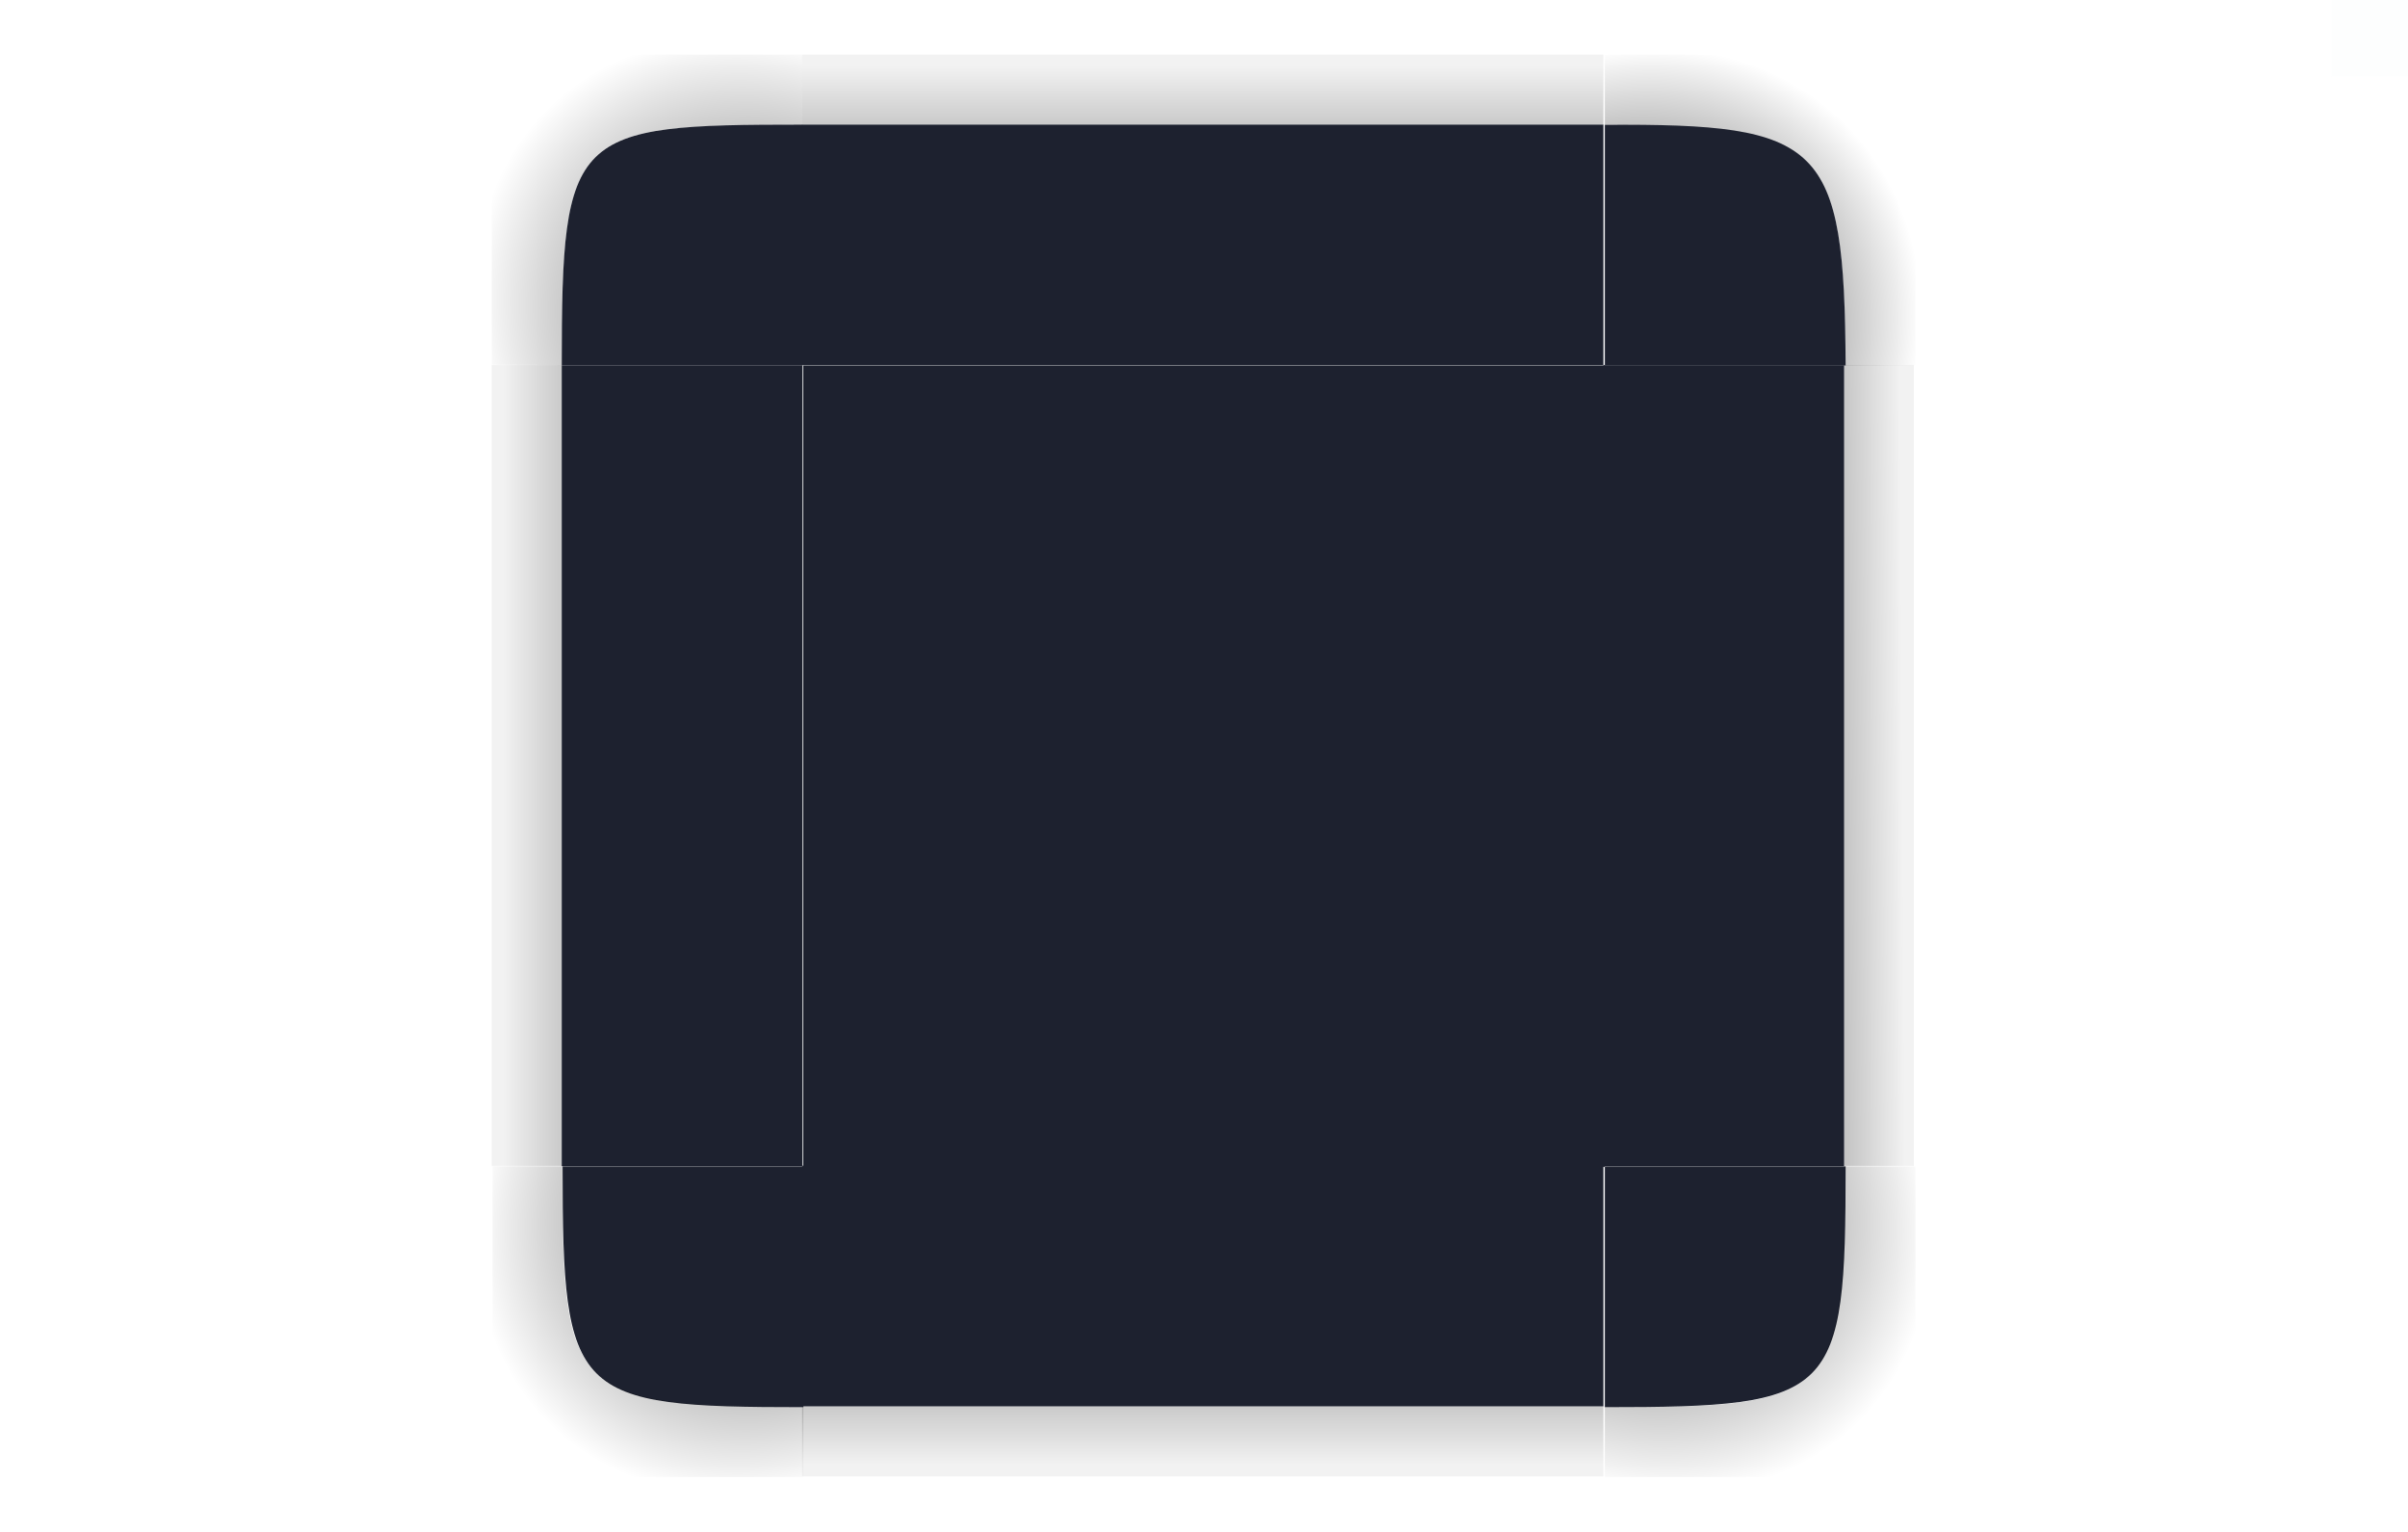 <?xml version="1.0" encoding="UTF-8" standalone="no"?>
<svg
   width="220"
   height="140"
   version="1.1"
   id="svg111"
   sodipodi:docname="decoration.svg"
   inkscape:version="1.3.2 (091e20ef0f, 2023-11-25)"
   xmlns:inkscape="http://www.inkscape.org/namespaces/inkscape"
   xmlns:sodipodi="http://sodipodi.sourceforge.net/DTD/sodipodi-0.dtd"
   xmlns:xlink="http://www.w3.org/1999/xlink"
   xmlns="http://www.w3.org/2000/svg"
   xmlns:svg="http://www.w3.org/2000/svg">
  <sodipodi:namedview
     id="namedview987"
     pagecolor="#ffffff"
     bordercolor="#000000"
     borderopacity="1"
     inkscape:pageshadow="2"
     inkscape:pageopacity="0.0"
     inkscape:pagecheckerboard="0"
     showgrid="false"
     showguides="false"
     inkscape:guide-bbox="true"
     inkscape:zoom="0.99999999"
     inkscape:cx="98.000001"
     inkscape:cy="182.5"
     inkscape:window-width="1920"
     inkscape:window-height="994"
     inkscape:window-x="0"
     inkscape:window-y="0"
     inkscape:window-maximized="1"
     inkscape:current-layer="svg111"
     inkscape:showpageshadow="true"
     inkscape:lockguides="false"
     inkscape:deskcolor="#cccccc">
    <inkscape:grid
       type="xygrid"
       id="grid1002"
       originx="0"
       originy="0"
       spacingy="1"
       spacingx="1"
       units="px"
       visible="false" />
  </sodipodi:namedview>
  <defs
     id="rounded">
    <linearGradient
       id="linearGradient3782">
      <stop
         style="stop-color:#000000;stop-opacity:1"
         offset="0"
         id="stop3778" />
      <stop
         style="stop-color:#000000;stop-opacity:0.055"
         offset="1"
         id="stop3780" />
    </linearGradient>
    <linearGradient
       id="linearGradient3430">
      <stop
         style="stop-color:#000000;stop-opacity:1"
         offset="0"
         id="stop3426" />
      <stop
         style="stop-color:#000000;stop-opacity:0.055"
         offset="1"
         id="stop3428" />
    </linearGradient>
    <linearGradient
       id="linearGradient2060">
      <stop
         style="stop-color:#000000;stop-opacity:1"
         offset="0"
         id="stop2056" />
      <stop
         style="stop-color:#000000;stop-opacity:0.055"
         offset="1"
         id="stop2058" />
    </linearGradient>
    <linearGradient
       id="linearGradient5782">
      <stop
         style="stop-color:#000000;stop-opacity:0.808"
         offset="0"
         id="stop5778" />
      <stop
         style="stop-color:#000000;stop-opacity:0.059"
         offset="1"
         id="stop5780" />
    </linearGradient>
    <linearGradient
       id="linearGradient4560">
      <stop
         style="stop-color:#000000;stop-opacity:1"
         offset="0"
         id="stop4556" />
      <stop
         style="stop-color:#000000;stop-opacity:0.055"
         offset="1"
         id="stop4558" />
    </linearGradient>
    <linearGradient
       id="linearGradient1003"
       x1="148"
       x2="147.908"
       y1="143"
       y2="129.046"
       gradientTransform="matrix(0,2,-2,0,552,-209)"
       gradientUnits="userSpaceOnUse"
       xlink:href="#linearGradient4560" />
    <linearGradient
       id="linearGradient985">
      <stop
         style="stop-color:#000000;stop-opacity:1"
         offset="0"
         id="stop3" />
      <stop
         style="stop-color:#000000;stop-opacity:0"
         offset="1"
         id="stop5" />
    </linearGradient>
    <linearGradient
       id="linearGradient1007"
       x1="149"
       x2="149"
       y1="144.885"
       y2="129.046"
       gradientTransform="matrix(0,2,2,0,-104,-209)"
       gradientUnits="userSpaceOnUse"
       xlink:href="#linearGradient4560" />
    <radialGradient
       id="radialGradient882"
       cx="129.71"
       cy="144.271"
       r="11"
       fx="129.71"
       fy="144.271"
       gradientTransform="matrix(1.864,1.864,2.182,-2.182,-372.577,201.969)"
       gradientUnits="userSpaceOnUse"
       xlink:href="#linearGradient985" />
    <linearGradient
       id="linearGradient1022"
       x1="149"
       x2="149"
       y1="144.885"
       y2="129.046"
       gradientTransform="matrix(2,0,0,-2,-74,417)"
       gradientUnits="userSpaceOnUse"
       xlink:href="#linearGradient4560" />
    <radialGradient
       id="radialGradient884"
       cx="129.71"
       cy="144.271"
       r="11"
       fx="129.71"
       fy="144.271"
       gradientTransform="matrix(-1.864,1.864,-2.182,-2.182,820.577,201.969)"
       gradientUnits="userSpaceOnUse"
       xlink:href="#linearGradient985" />
    <radialGradient
       id="radialGradient987"
       cx="129.71"
       cy="144.271"
       r="11"
       fx="129.71"
       fy="144.271"
       gradientTransform="matrix(1.864,-1.863,2.322,2.32,-392.759,-44.091)"
       gradientUnits="userSpaceOnUse"
       xlink:href="#linearGradient985" />
    <linearGradient
       id="linearGradient995"
       x1="149"
       x2="149"
       y1="144.885"
       y2="129.046"
       gradientTransform="matrix(2,0,0,2,-74,-239)"
       gradientUnits="userSpaceOnUse"
       xlink:href="#linearGradient4560" />
    <radialGradient
       id="radialGradient876"
       cx="129.71"
       cy="144.271"
       r="11"
       fx="129.71"
       fy="144.271"
       gradientTransform="matrix(-1.864,-1.864,-2.182,2.182,820.577,-23.969)"
       gradientUnits="userSpaceOnUse"
       xlink:href="#linearGradient985" />
    <linearGradient
       id="linearGradient933"
       x1="148"
       x2="148"
       y1="143"
       y2="130.5"
       gradientTransform="matrix(2,0,0,-2,-74,417)"
       gradientUnits="userSpaceOnUse"
       xlink:href="#linearGradient985" />
    <radialGradient
       id="radialGradient935"
       cx="129.71"
       cy="144.271"
       r="11"
       fx="129.71"
       fy="144.271"
       gradientTransform="matrix(1.545,1.545,1.952,-1.952,-298.031,210.121)"
       gradientUnits="userSpaceOnUse"
       xlink:href="#linearGradient985" />
    <linearGradient
       id="linearGradient937"
       x1="148"
       x2="148"
       y1="143"
       y2="130.5"
       gradientTransform="matrix(0,2,2,0,-104,-209)"
       gradientUnits="userSpaceOnUse"
       xlink:href="#linearGradient985" />
    <linearGradient
       id="linearGradient961"
       x1="148"
       x2="148"
       y1="143"
       y2="132.409"
       gradientTransform="matrix(2,0,0,-2,-74,417)"
       gradientUnits="userSpaceOnUse"
       xlink:href="#linearGradient985" />
    <radialGradient
       id="radialGradient963"
       cx="129.71"
       cy="144.271"
       r="11"
       fx="129.71"
       fy="144.271"
       gradientTransform="matrix(-0.877,2.374,1.871,0.691,27.889,-278.653)"
       gradientUnits="userSpaceOnUse"
       xlink:href="#linearGradient985" />
    <linearGradient
       id="linearGradient965"
       x1="148"
       x2="148"
       y1="143"
       y2="130.5"
       gradientTransform="matrix(0,2,2,0,-104,-209)"
       gradientUnits="userSpaceOnUse"
       xlink:href="#linearGradient985" />
    <radialGradient
       id="radialGradient979"
       cx="129.71"
       cy="144.271"
       r="11"
       fx="129.71"
       fy="144.271"
       gradientTransform="matrix(1.545,1.545,1.952,-1.952,-298.031,210.121)"
       gradientUnits="userSpaceOnUse"
       xlink:href="#linearGradient985" />
    <radialGradient
       id="radialGradient991"
       cx="129.71"
       cy="144.271"
       r="11"
       fx="129.71"
       fy="144.271"
       gradientTransform="matrix(-0.877,2.374,1.871,0.691,27.889,-278.653)"
       gradientUnits="userSpaceOnUse"
       xlink:href="#linearGradient985" />
    <radialGradient
       id="radialGradient876-3"
       cx="129.71"
       cy="144.271"
       r="11"
       fx="129.71"
       fy="144.271"
       gradientTransform="matrix(-1.705,-1.707,-1.996,1.997,605.803,156.577)"
       gradientUnits="userSpaceOnUse"
       xlink:href="#linearGradient985" />
    <radialGradient
       id="radialGradient987-5"
       cx="129.71"
       cy="144.271"
       r="11"
       fx="129.71"
       fy="144.271"
       gradientTransform="matrix(1.707,-1.707,1.997,1.997,-486.162,156.577)"
       gradientUnits="userSpaceOnUse"
       xlink:href="#linearGradient985" />
    <radialGradient
       id="radialGradient884-3"
       cx="129.71"
       cy="144.271"
       r="11"
       fx="129.71"
       fy="144.271"
       gradientTransform="matrix(-1.707,1.707,-1.997,-1.997,656.162,366.023)"
       gradientUnits="userSpaceOnUse"
       xlink:href="#linearGradient985" />
    <radialGradient
       id="radialGradient882-5"
       cx="129.71"
       cy="144.271"
       r="11"
       fx="129.71"
       fy="144.271"
       gradientTransform="matrix(1.707,1.707,1.997,-1.997,-436.162,366.023)"
       gradientUnits="userSpaceOnUse"
       xlink:href="#linearGradient985" />
    <linearGradient
       inkscape:collect="always"
       xlink:href="#linearGradient985"
       id="linearGradient2457"
       gradientUnits="userSpaceOnUse"
       gradientTransform="matrix(1.831,0,0,1.831,-212.817,-40.282)"
       x1="148"
       y1="143"
       x2="148"
       y2="128.5" />
    <linearGradient
       inkscape:collect="always"
       xlink:href="#linearGradient985"
       id="linearGradient2459"
       gradientUnits="userSpaceOnUse"
       gradientTransform="matrix(1.831,0,0,-1.831,-212.817,560.282)"
       x1="148"
       y1="143"
       x2="148"
       y2="128.5" />
    <linearGradient
       inkscape:collect="always"
       xlink:href="#linearGradient985"
       id="linearGradient2461"
       gradientUnits="userSpaceOnUse"
       gradientTransform="matrix(0,1.831,1.831,0,-240.282,-12.817)"
       x1="148"
       y1="143"
       x2="148"
       y2="128.5" />
    <linearGradient
       inkscape:collect="always"
       xlink:href="#linearGradient985"
       id="linearGradient2463"
       gradientUnits="userSpaceOnUse"
       gradientTransform="matrix(0,1.831,-1.831,0,360.282,-12.817)"
       x1="148"
       y1="143"
       x2="148"
       y2="128.5" />
    <radialGradient
       id="radialGradient987-2"
       cx="129.71"
       cy="144.271"
       r="11"
       fx="129.71"
       fy="144.271"
       gradientTransform="matrix(1.702,1.71,-2.133,2.126,188.408,-500.11)"
       gradientUnits="userSpaceOnUse"
       xlink:href="#linearGradient985" />
    <radialGradient
       id="radialGradient987-2-9"
       cx="129.71"
       cy="144.271"
       r="11"
       fx="129.71"
       fy="144.271"
       gradientTransform="matrix(-1.707,1.705,-2.126,-2.124,674.638,191.824)"
       gradientUnits="userSpaceOnUse"
       xlink:href="#linearGradient985" />
    <radialGradient
       id="radialGradient987-4"
       cx="129.71"
       cy="144.271"
       r="11"
       fx="129.71"
       fy="144.271"
       gradientTransform="matrix(-1.706,-1.706,2.124,-2.127,-11.751,634.784)"
       gradientUnits="userSpaceOnUse"
       xlink:href="#linearGradient985" />
    <radialGradient
       id="radialGradient876-3-3"
       cx="129.71"
       cy="144.271"
       r="11"
       fx="129.71"
       fy="144.271"
       gradientTransform="matrix(-1.707,-1.707,-1.997,1.997,656.037,-33.423)"
       gradientUnits="userSpaceOnUse"
       xlink:href="#linearGradient985" />
  </defs>
  <rect
     id="hint-tile-center"
     style="fill:#008080;opacity:0.01"
     width="7"
     height="7"
     x="213"
     y="0" />
  <g
     id="decoration-center">
    <g
       id="g936"
       transform="translate(45,5)">
      <rect
         id="rect965"
         style="opacity:1;fill:#1d212f;fill-opacity:1;stroke-width:0.916"
         width="73.24"
         height="73.24"
         x="28.38"
         y="28.4" />
    </g>
  </g>
  <g
     id="decoration-top"
     transform="matrix(0.915,0,0,0.915,-95.07,-11.479)">
    <path
       style="opacity:0.9;fill:url(#linearGradient995);fill-opacity:1"
       d="m 184,18 v 7 h 80 v -7 z"
       id="path30" />
    <rect
       style="opacity:1;fill:#1d212f;fill-opacity:1;stroke-width:1.001"
       width="80.001"
       height="24.031"
       x="184"
       y="24.991"
       id="rect32" />
  </g>
  <g
     id="decoration-topleft"
     transform="matrix(0.915,0,0,0.915,-95.07,-11.479)">
    <path
       id="shadow-topleft"
       style="opacity:0.756;fill:url(#radialGradient987);stroke-width:1"
       d="M 153,18 V 48.978 l 6.991,0.022 c 0,-23.665 1.202,-23.9 24.009,-24.014 v -6.986 z"
       sodipodi:nodetypes="cccccc" />
    <path
       style="opacity:1;fill:#1d212f;fill-opacity:1;stroke-width:1.001"
       d="m 184.022,24.991 v 24.031 h -24.031 c 0,-23.384 1.01,-24.031 24.031,-24.031 z"
       id="path36"
       sodipodi:nodetypes="cccc" />
  </g>
  <g
     id="decoration-bottom"
     transform="matrix(0.915,0,0,0.915,-95.07,-11.479)">
    <path
       style="opacity:0.9;fill:url(#linearGradient1022);fill-opacity:1"
       d="m 184,153 v 7 h 80 v -7 z"
       id="path43" />
    <rect
       style="opacity:1;fill:#1d212f;fill-opacity:1;stroke-width:1.001"
       width="80.001"
       height="24.031"
       x="184"
       y="-153.009"
       transform="scale(1,-1)"
       id="rect45" />
  </g>
  <g
     id="decoration-left"
     transform="matrix(0.915,0,0,0.915,-95.07,-11.479)">
    <path
       style="opacity:0.9;fill:url(#linearGradient1007);fill-opacity:1"
       d="M 153,49 V 129 h 7 V 49 Z"
       id="path52" />
    <rect
       style="opacity:1;fill:#1d212f;fill-opacity:1;stroke-width:1.001"
       width="80.001"
       height="24.031"
       x="49.022"
       y="-184.022"
       transform="rotate(90)"
       id="rect54" />
  </g>
  <g
     id="decoration-right"
     transform="matrix(0.915,0,0,0.915,-95.07,-11.479)">
    <path
       style="opacity:0.9;fill:url(#linearGradient1003);fill-opacity:1"
       d="M 288,49 V 129 h 7 V 49 Z"
       id="path57" />
    <rect
       style="opacity:1;fill:#1d212f;fill-opacity:1;stroke-width:1.001"
       width="80.001"
       height="24.031"
       x="49.022"
       y="-288.031"
       transform="rotate(90)"
       id="rect59" />
  </g>
  <g
     id="decoration-inactive-center"
     transform="translate(50,25)">
    <rect
       id="decoration-center-6"
       style="opacity:1;fill:#1d212f;fill-opacity:1;stroke-width:0.916"
       width="73.24"
       height="73.24"
       x="23.38"
       y="223.4" />
  </g>
  <g
     id="decoration-inactive-topright"
     transform="matrix(1.001,0,0,1,49.933,25)">
    <path
       id="shadow-topright-9"
       style="opacity:0.95;fill:url(#radialGradient876-3);stroke-width:0.915"
       d="m 124.98,195 v 28.38 h -6.404 C 118.469,203 116.746,201.408 96.62,201.408 V 195 Z"
       sodipodi:nodetypes="cccccc" />
    <path
       style="opacity:1;fill:#1d212f;fill-opacity:1;stroke-width:0.916"
       d="M 96.62,201.405 V 223.4 h 21.985 c -0.107,-20.402 -2.107,-22.104 -21.985,-21.995 z"
       id="path27-1"
       sodipodi:nodetypes="cccc" />
  </g>
  <g
     id="decoration-inactive-top"
     transform="translate(50,25)">
    <path
       style="opacity:0.95;fill:url(#linearGradient2457);stroke-width:0.915"
       d="m 23.38,195 v 6.408 H 96.62 V 195 Z"
       id="path30-7" />
    <rect
       style="opacity:1;fill:#1d212f;fill-opacity:1;stroke-width:0.916"
       width="73.24"
       height="22"
       x="23.38"
       y="201.4"
       id="rect32-0" />
  </g>
  <g
     id="decoration-inactive-topleft"
     transform="translate(50,25)">
    <path
       id="shadow-topleft-3"
       style="opacity:0.95;fill:url(#radialGradient987-5);stroke-width:0.915"
       d="m -5,195 v 28.38 h 6.408 c 0,-20.141 1.831,-21.972 21.972,-21.972 V 195 Z"
       sodipodi:nodetypes="cccccc" />
    <path
       style="opacity:1;fill:#1d212f;fill-opacity:1;stroke-width:0.917"
       d="m 23.4,201.4 v 22 H 1.4 c 0.092,-20.206 1.594,-21.908 22,-22 z"
       id="path36-6"
       sodipodi:nodetypes="cccc" />
  </g>
  <g
     id="decoration-inactive-bottom"
     transform="translate(50,25)">
    <path
       style="opacity:0.95;fill:url(#linearGradient2459);stroke-width:0.915"
       d="M 23.38,318.592 V 325 h 73.239 v -6.408 z"
       id="path43-1" />
    <rect
       style="opacity:1;fill:#1d212f;fill-opacity:1;stroke-width:0.916"
       width="73.24"
       height="22"
       x="23.38"
       y="-318.62"
       transform="scale(1,-1)"
       id="rect45-8" />
  </g>
  <g
     id="decoration-inactive-bottomleft"
     transform="translate(5e-7,22.4)">
    <path
       id="shadow-bottomleft-9"
       style="opacity:0.95;fill:url(#radialGradient882-5);stroke-width:0.915"
       d="m 45,327.6 v -28.38 h 6.408 c 0,20.141 1.831,21.972 21.972,21.972 V 327.6 Z"
       sodipodi:nodetypes="cccccc" />
    <path
       style="opacity:1;fill:#1d212f;fill-opacity:1;stroke-width:0.917"
       d="m 73.4,321.22 v -22 H 51.4 c 0.092,20.607 1.592,21.88 22,22 z"
       id="path49-2"
       sodipodi:nodetypes="cccc" />
  </g>
  <g
     id="decoration-inactive-left"
     transform="translate(50,25)">
    <path
       style="opacity:0.95;fill:url(#linearGradient2461);stroke-width:0.915"
       d="m -5,223.38 v 73.239 h 6.408 v -73.239 z"
       id="path52-2" />
    <rect
       style="opacity:1;fill:#1d212f;fill-opacity:1;stroke-width:0.916"
       width="73.24"
       height="22"
       x="223.4"
       y="-23.4"
       transform="rotate(90)"
       id="rect54-3" />
  </g>
  <g
     id="decoration-inactive-right"
     transform="translate(50,25)">
    <path
       style="opacity:0.95;fill:url(#linearGradient2463);stroke-width:0.915"
       d="m 118.592,223.38 v 73.239 H 125 v -73.239 z"
       id="path57-5" />
    <rect
       style="opacity:1;fill:#1d212f;fill-opacity:1;stroke-width:0.916"
       width="73.24"
       height="22"
       x="223.4"
       y="-118.62"
       transform="rotate(90)"
       id="rect59-9" />
  </g>
  <g
     id="decoration-bottomright">
    <path
       style="opacity:1;fill:#1d212f;fill-opacity:1;stroke-width:0.917"
       d="m 146.62,128.6 v -22 h 22 c 0,21.083 -0.917,22 -22,22 z"
       id="path40"
       sodipodi:nodetypes="cccc" />
    <path
       id="shadow-topleft-1-8"
       style="opacity:0.757;fill:url(#radialGradient987-2-9);fill-opacity:1;stroke-width:0.915"
       d="m 175,134.98 v -28.36 l -6.4,-0.02 c 0,21.665 -1.6,21.985 -21.98,21.985 v 6.395 z"
       sodipodi:nodetypes="cccccc" />
  </g>
  <g
     id="decoration-bottomleft">
    <path
       style="opacity:1;fill:#1d212f;fill-opacity:1;stroke-width:0.917"
       d="m 73.4,128.6 v -22 h -22 c 0,21.083 0.917,22 22,22 z"
       id="path49"
       sodipodi:nodetypes="cccc" />
    <path
       id="shadow-topleft-36"
       style="opacity:0.759;fill:url(#radialGradient987-4);fill-opacity:1;stroke-width:0.915"
       d="m 45,134.98 h 28.36 l 0.02,-6.4 c -21.665,0 -21.985,-1.6 -21.985,-21.98 H 45 Z"
       sodipodi:nodetypes="cccccc" />
  </g>
  <g
     id="decoration-inactive-bottomright"
     transform="translate(5e-7,22.4)">
    <path
       id="shadow-bottomright-6"
       style="opacity:0.95;fill:url(#radialGradient884-3);stroke-width:0.915"
       d="m 175,327.6 v -28.38 h -6.408 c 0,20.141 -1.592,21.88 -21.972,21.972 V 327.6 Z"
       sodipodi:nodetypes="cccccc" />
    <path
       style="opacity:1;fill:#1d212f;fill-opacity:1;stroke-width:0.917"
       d="M 168.615,299.22 H 146.62 v 22 c 20.402,-0.107 22.104,-2.108 21.995,-22 z"
       id="path27-1-3"
       sodipodi:nodetypes="cccc" />
  </g>
  <g
     id="decoration-topright"
     transform="translate(0.12)">
    <path
       id="shadow-topright-9-3"
       style="opacity:0.95;fill:url(#radialGradient876-3-3);stroke-width:0.915"
       d="m 174.88,5 v 28.38 h -6.408 C 168.38,12.9 166.38,11.5 146.5,11.408 V 5 Z"
       sodipodi:nodetypes="cccccc" />
    <path
       style="opacity:1;fill:#1d212f;fill-opacity:1;stroke-width:0.917"
       d="m 146.5,11.405 v 21.995 h 22 c -0.107,-20.402 -2.108,-22.104 -22,-21.995 z"
       id="path27-1-5"
       sodipodi:nodetypes="cccc" />
  </g>
  <g
     id="mask-top"
     transform="matrix(0.915,0,0,0.915,-46.916,3.803)"
     style="opacity:1">
    <rect
       style="opacity:0;fill:#ff0000;stroke:none;stroke-width:3.021;stroke-linecap:round;stroke-dashoffset:6"
       id="rect3123"
       width="80"
       height="31"
       x="409.94"
       y="1.308" />
    <rect
       style="fill:#31363b"
       width="80"
       height="24"
       x="-489.94"
       y="8.308"
       transform="scale(-1,1)"
       id="rect1113" />
  </g>
  <rect
     id="mask-center"
     style="fill:#31363b;stroke-width:0.915;opacity:1"
     width="73.239"
     height="73.239"
     x="328.381"
     y="33.38" />
  <g
     id="mask-bottom"
     transform="matrix(0.915,0,0,0.915,-46.916,3.803)"
     style="opacity:1">
    <rect
       style="opacity:0;fill:#ff0000;stroke:none;stroke-width:3.021;stroke-linecap:round;stroke-dashoffset:6"
       id="rect2151"
       width="80"
       height="31"
       x="409.94"
       y="112.308" />
    <rect
       style="opacity:1;fill:#31363b"
       width="80"
       height="24"
       x="409.94"
       y="-136.308"
       transform="scale(1,-1)"
       id="rect1095" />
  </g>
  <g
     id="mask-bottomleft"
     transform="matrix(0.915,0,0,0.915,-46.916,3.803)"
     style="opacity:1">
    <rect
       style="opacity:0;fill:#ff0000;stroke:none;stroke-width:1.881;stroke-linecap:round;stroke-dashoffset:6"
       id="rect2143"
       width="31"
       height="31"
       x="378.94"
       y="112.308" />
    <path
       style="opacity:1;fill:#31363b"
       d="m 409.94,136.308 v -24 h -24 c 0,20 4,24 24,24 z"
       id="path1101" />
  </g>
  <g
     id="mask-left"
     transform="matrix(0.915,0,0,0.915,-46.916,3.803)"
     style="opacity:1">
    <rect
       style="opacity:0;fill:#ff0000;stroke:none;stroke-width:3.021;stroke-linecap:round;stroke-dashoffset:6"
       id="rect2145"
       width="31"
       height="80"
       x="378.94"
       y="32.308" />
    <rect
       style="opacity:1;fill:#31363b"
       width="80"
       height="24"
       x="32.308"
       y="-409.94"
       transform="rotate(90)"
       id="rect1107" />
  </g>
  <g
     id="mask-right"
     transform="matrix(0.915,0,0,0.915,-46.916,3.803)"
     style="opacity:1">
    <rect
       style="opacity:0;fill:#ff0000;stroke:none;stroke-width:3.021;stroke-linecap:round;stroke-dashoffset:6"
       id="rect2147"
       width="31"
       height="80"
       x="489.94"
       y="32.308" />
    <rect
       style="opacity:1;fill:#31363b"
       width="80"
       height="24"
       x="-112.308"
       y="489.94"
       transform="rotate(-90)"
       id="rect1125" />
  </g>
  <g
     id="mask-bottomright"
     transform="matrix(0.915,0,0,0.915,-46.916,3.803)"
     style="opacity:1">
    <rect
       style="opacity:0;fill:#ff0000;stroke:none;stroke-width:1.881;stroke-linecap:round;stroke-dashoffset:6"
       id="rect2141"
       width="31"
       height="31"
       x="489.94"
       y="112.308" />
    <path
       style="opacity:1;fill:#31363b"
       d="m 489.94,136.308 v -24 h 24 c 0,20 -4,24 -24,24 z"
       id="path1131" />
  </g>
  <g
     id="mask-topright"
     transform="matrix(0.915,0,0,0.915,12.756,3.666)"
     style="opacity:1">
    <rect
       style="opacity:0;fill:#ff0000;stroke:none;stroke-width:1.881;stroke-linecap:round;stroke-dashoffset:6"
       id="rect1909"
       width="31"
       height="31"
       x="424.759"
       y="1.457" />
    <path
       style="fill:#31363b"
       d="m 448.759,32.457 h -24 V 8.457 c 20,0 24,4 24,24 z"
       id="path1137" />
  </g>
  <g
     id="mask-topleft"
     transform="matrix(0.915,0,0,0.915,12.756,3.666)"
     style="opacity:1">
    <rect
       style="opacity:0;fill:#ff0000;stroke:none;stroke-width:1.881;stroke-linecap:round;stroke-dashoffset:6"
       id="rect1879"
       width="31"
       height="31"
       x="313.759"
       y="1.457" />
    <path
       style="fill:#31363b"
       d="M 344.759,8.457 V 32.457 h -24 c 0,-20 4,-24 24,-24 z"
       id="path1877" />
  </g>
  <path
     style="fill:none;stroke:#4d4d4d;stroke-width:0.917px;stroke-linecap:butt;stroke-linejoin:miter;stroke-opacity:1"
     d="m -129.71,6.493 c 8.627,0.048 14.533,0.916 17.495,4.058 3.782,4.012 3.899,11.545 3.986,17.413"
     id="path6548"
     sodipodi:nodetypes="csc" />
  <path
     style="fill:none;stroke:#4d4d4d;stroke-width:0.917px;stroke-linecap:butt;stroke-linejoin:miter;stroke-opacity:1"
     d="m -224.552,101.287 c 0.049,8.632 0.916,14.541 4.056,17.505 4.009,3.785 11.538,3.901 17.403,3.989"
     id="path6550"
     sodipodi:nodetypes="csc" />
  <path
     style="fill:none;stroke:#4d4d4d;stroke-width:0.917px;stroke-linecap:butt;stroke-linejoin:miter;stroke-opacity:1"
     d="m -129.711,122.746 c 8.627,-0.049 14.533,-0.916 17.495,-4.058 3.782,-4.012 3.899,-11.545 3.986,-17.413"
     id="path6552"
     sodipodi:nodetypes="csc" />
  <path
     style="fill:none;stroke:#4d4d4d;stroke-width:0.917px;stroke-linecap:butt;stroke-linejoin:miter;stroke-opacity:1"
     d="m -224.551,27.952 -9.4e-4,73.335 v 0"
     id="path9577" />
  <path
     style="fill:none;stroke:#4d4d4d;stroke-width:0.917px;stroke-linecap:butt;stroke-linejoin:miter;stroke-opacity:1"
     d="m -224.551,27.952 c 0.049,-8.632 0.916,-14.541 4.056,-17.505 4.009,-3.785 11.538,-3.901 17.403,-3.989"
     id="path287"
     sodipodi:nodetypes="csc" />
  <path
     style="fill:none;stroke:#4d4d4d;stroke-width:0.917px;stroke-linecap:butt;stroke-linejoin:miter;stroke-opacity:1"
     d="m -108.228,27.941 -9e-4,73.335 v 0"
     id="path9677" />
  <path
     style="fill:none;stroke:#4d4d4d;stroke-width:0.917px;stroke-linecap:butt;stroke-linejoin:miter;stroke-opacity:1"
     d="m -129.799,6.459 -73.293,-9.174e-4 v 0"
     id="path9679" />
  <path
     style="fill:none;stroke:#4d4d4d;stroke-width:0.917px;stroke-linecap:butt;stroke-linejoin:miter;stroke-opacity:1"
     d="m -129.8,122.782 -73.293,-9.1e-4 v 0"
     id="path9681" />
  <rect
     style="fill:#008080;stroke:none;stroke-width:1.881;stroke-linecap:round;stroke-dashoffset:6;opacity:0.01"
     id="rect1853"
     width="31"
     height="31"
     x="268.87"
     y="403.976" />
  <rect
     style="fill:#008080;stroke:none;stroke-width:3.021;stroke-linecap:round;stroke-dashoffset:6;opacity:0.01"
     id="rect938"
     width="80"
     height="31"
     x="335.827"
     y="406.575" />
  <rect
     style="fill:#008080;stroke:none;stroke-width:3.021;stroke-linecap:round;stroke-dashoffset:6;opacity:0.01"
     id="rect940"
     width="80"
     height="31"
     x="384"
     y="-473.13"
     transform="rotate(90)" />
</svg>
